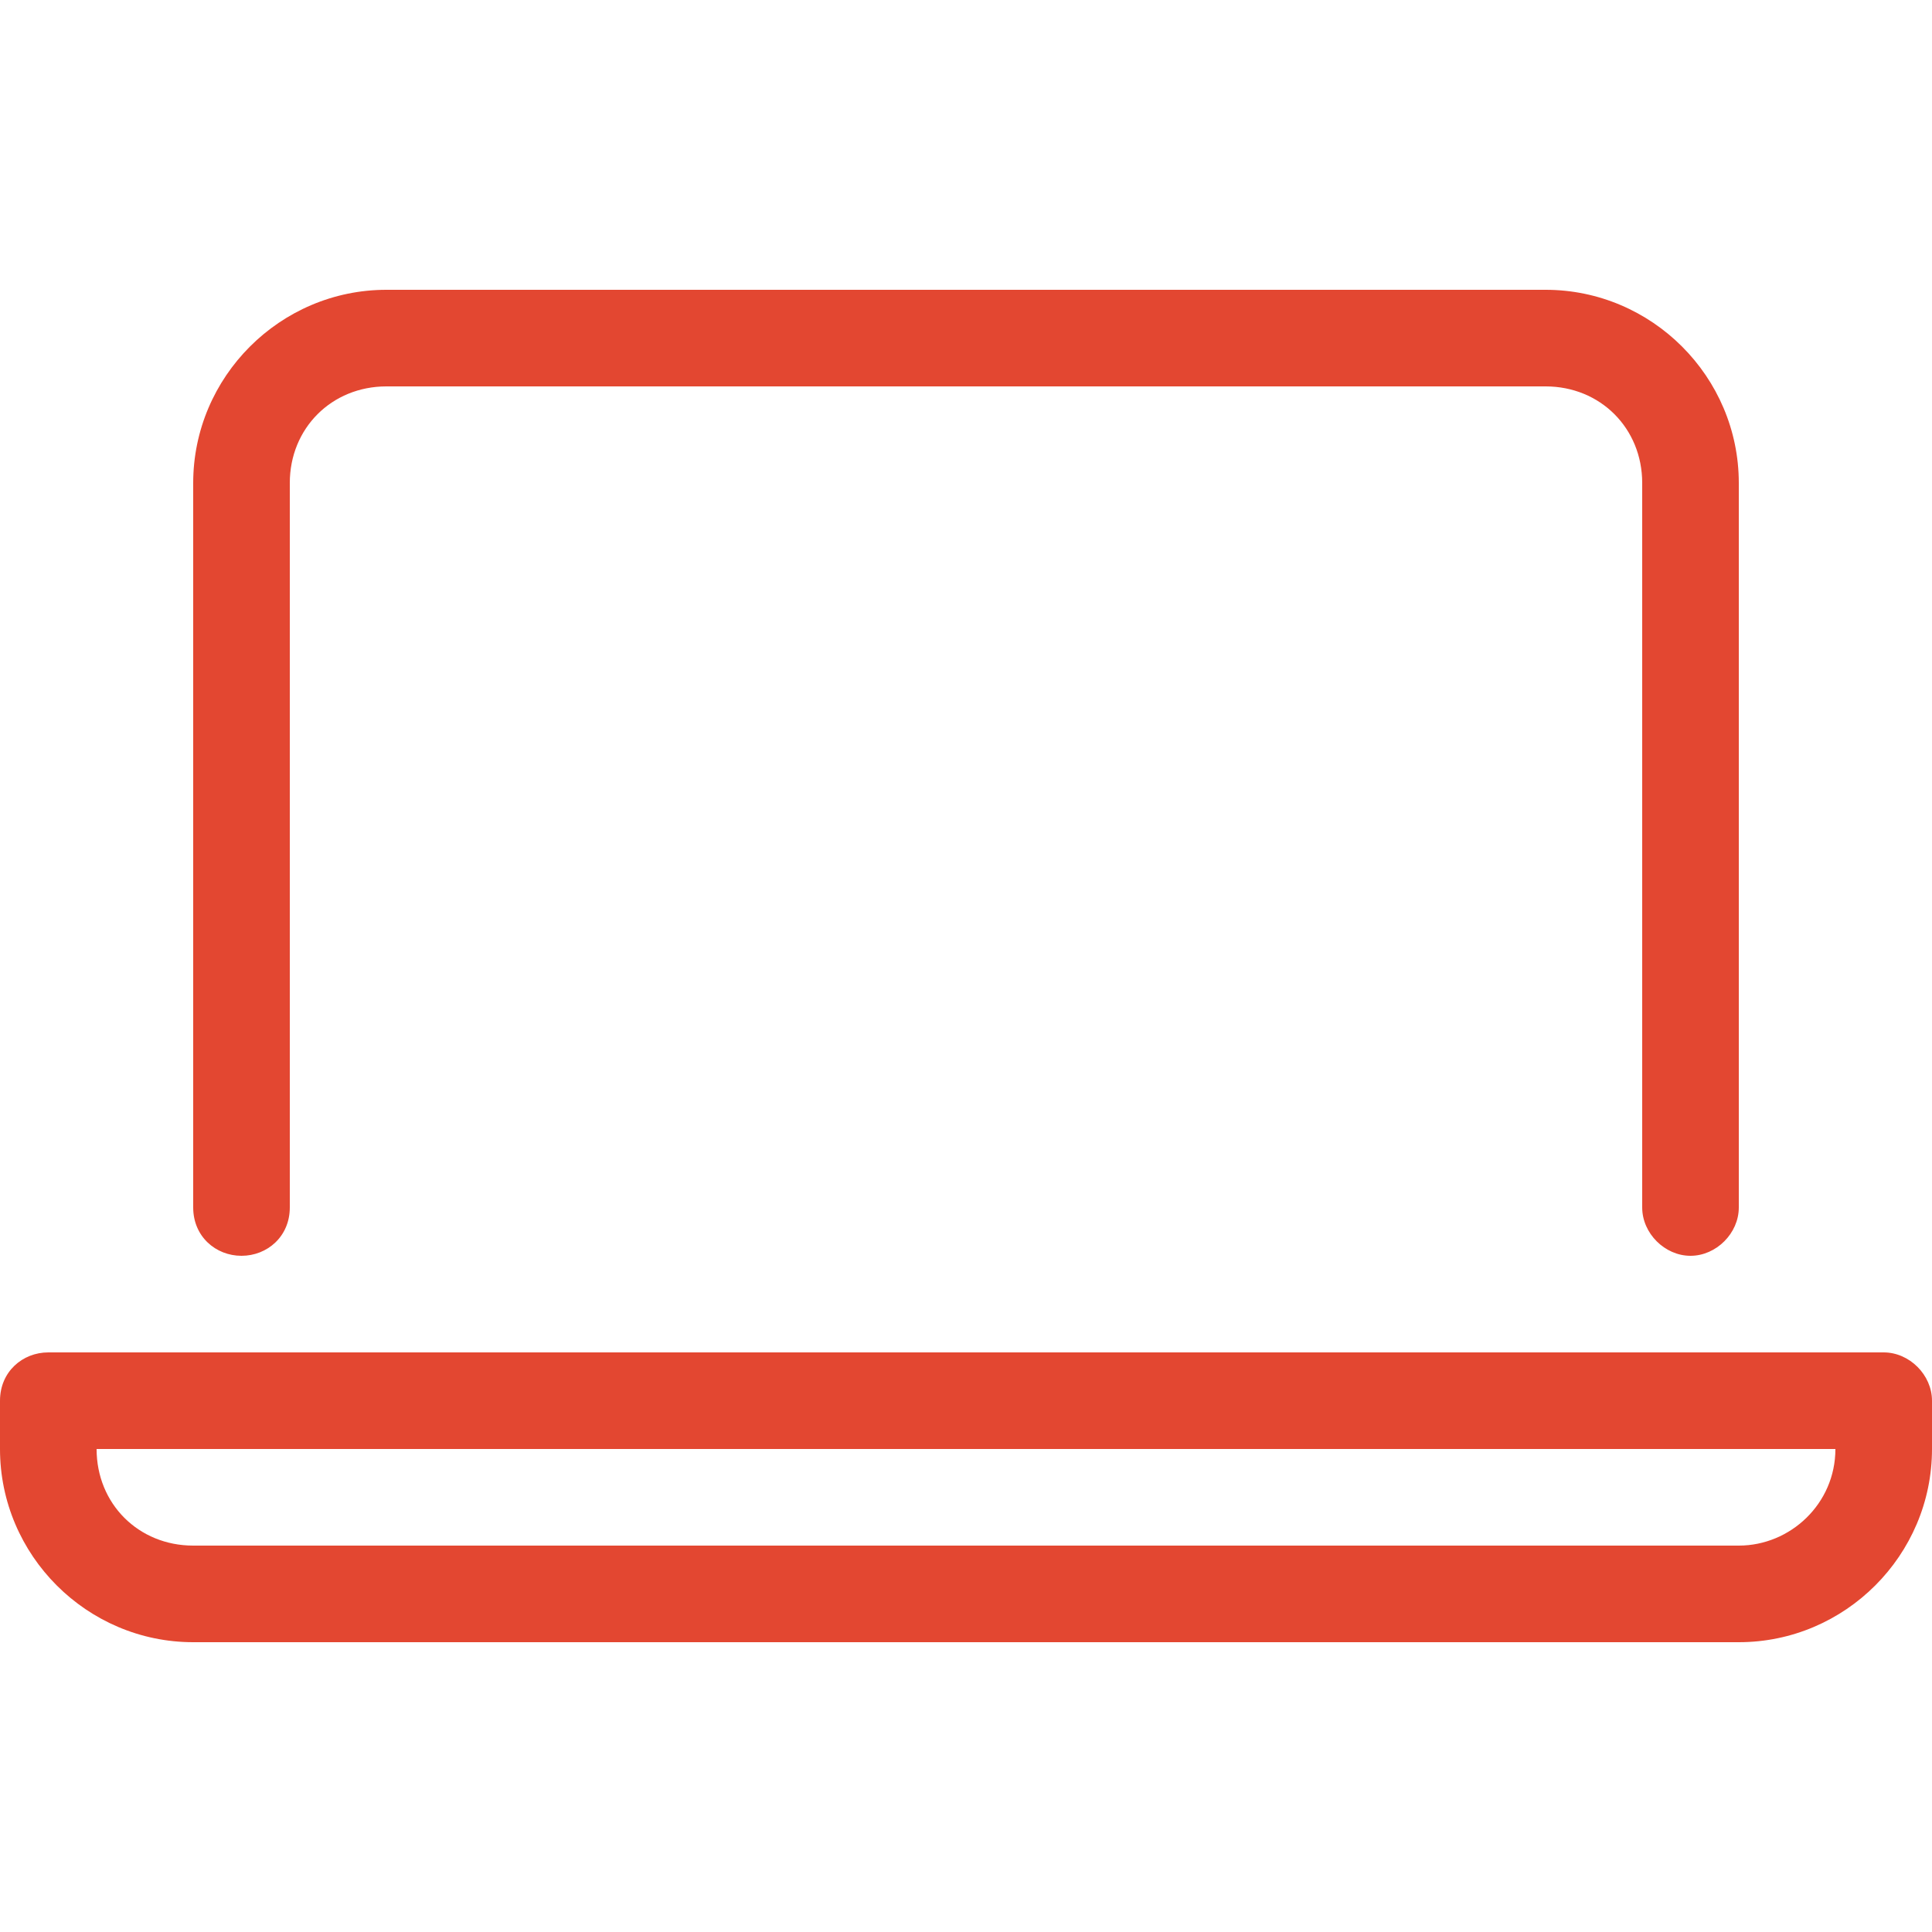 <?xml version="1.0" encoding="utf-8"?>
<!-- Generator: Adobe Illustrator 25.2.3, SVG Export Plug-In . SVG Version: 6.00 Build 0)  -->
<svg version="1.1" id="Layer_1" xmlns="http://www.w3.org/2000/svg" xmlns:xlink="http://www.w3.org/1999/xlink" x="0px" y="0px"
	 viewBox="0 0 60 60" style="enable-background:new 0 0 60 60;" xml:space="preserve">
<style type="text/css">
	.st0{fill:#E34731;}
</style>
<path class="st0" d="M58.5,42h-57C0.7,42,0,42.6,0,43.5V45c0,3.3,2.7,6,6,6h48c3.3,0,6-2.7,6-6v-1.5C60,42.7,59.3,42,58.5,42z
	 M54,48H6c-1.7,0-3-1.3-3-3h54C57,46.7,55.6,48,54,48z M7.5,39C8.3,39,9,38.4,9,37.5V15c0-1.7,1.3-3,3-3h36c1.7,0,3,1.3,3,3v22.5
	c0,0.8,0.7,1.5,1.5,1.5s1.5-0.7,1.5-1.5V15c0-3.3-2.7-6-6-6H12c-3.3,0-6,2.7-6,6v22.5C6,38.4,6.7,39,7.5,39z"/>
</svg>
